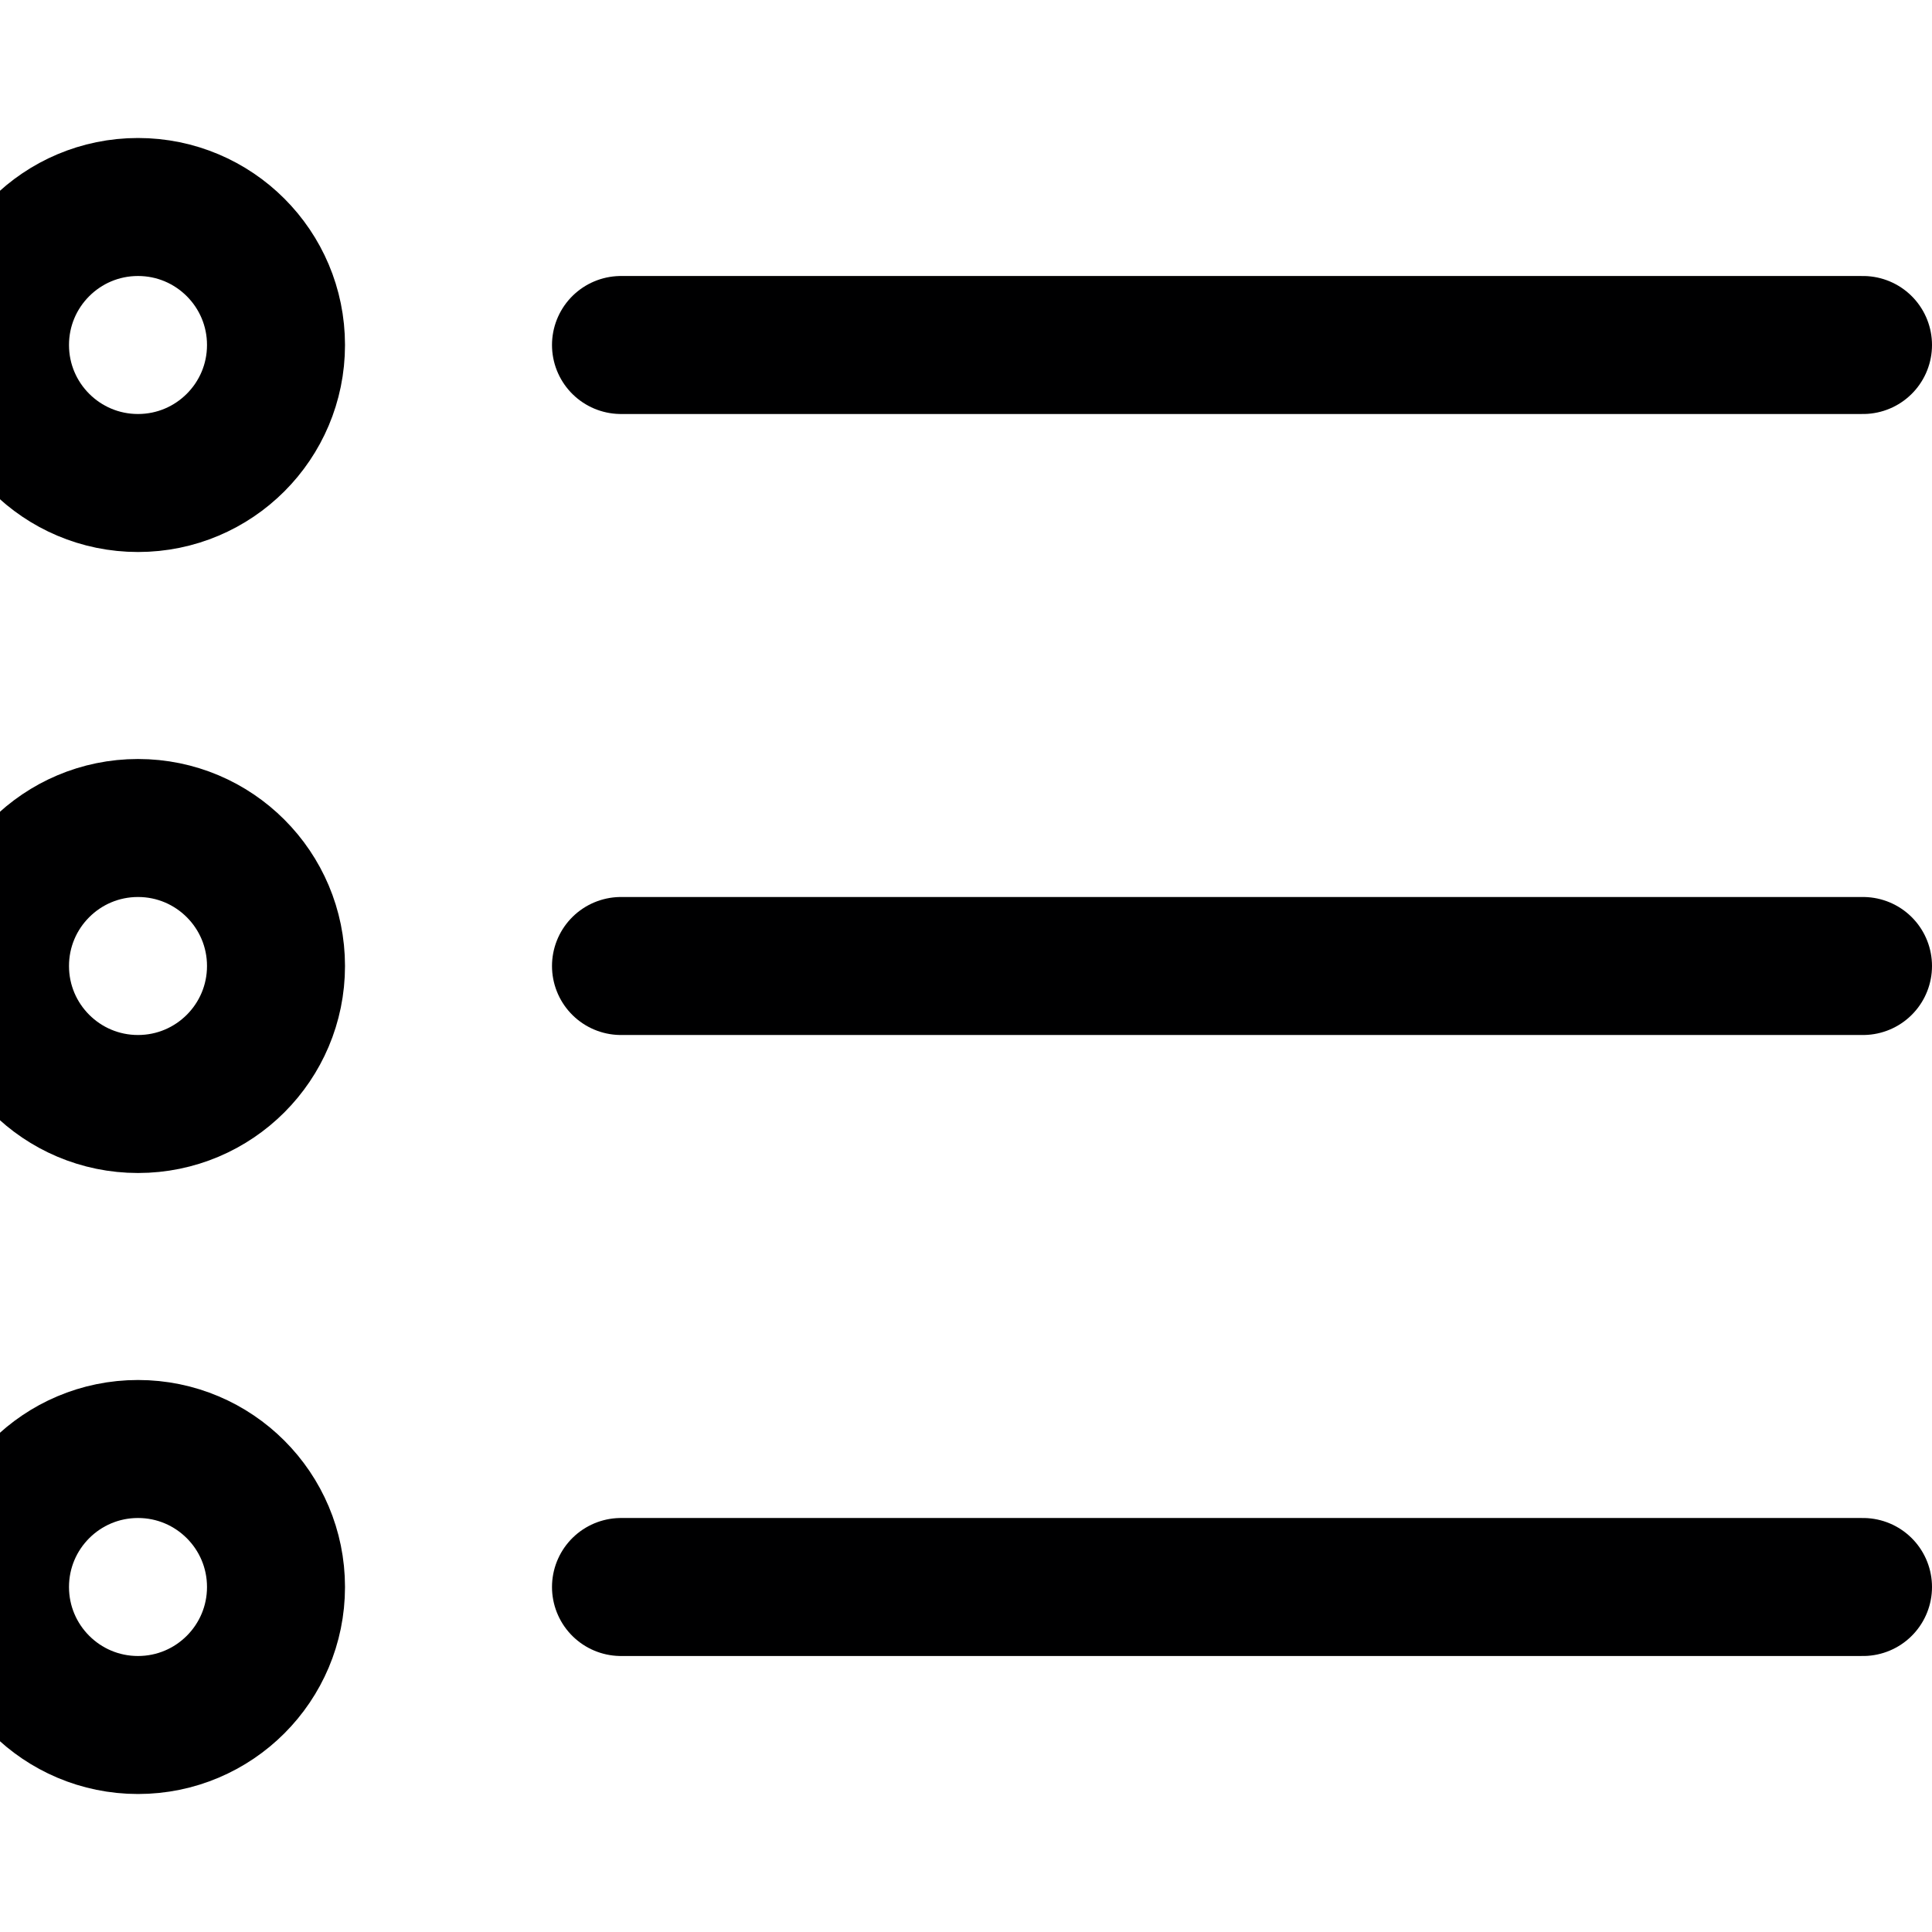 <svg xmlns="http://www.w3.org/2000/svg" width="14" height="14" viewBox="0 0 14 14"><g fill="none" fill-rule="evenodd" stroke-linecap="round" stroke-linejoin="round"><circle cx="1" cy="2.5" r="1" stroke="#000001"/><line x1="4.5" x2="13.5" y1="2.5" y2="2.5" stroke="#000001"/><circle cx="1" cy="7" r="1" stroke="#000001"/><line x1="4.5" x2="13.5" y1="7" y2="7" stroke="#000001"/><circle cx="1" cy="11.5" r="1" stroke="#000001"/><line x1="4.5" x2="13.5" y1="11.5" y2="11.5" stroke="#000001"/></g></svg>